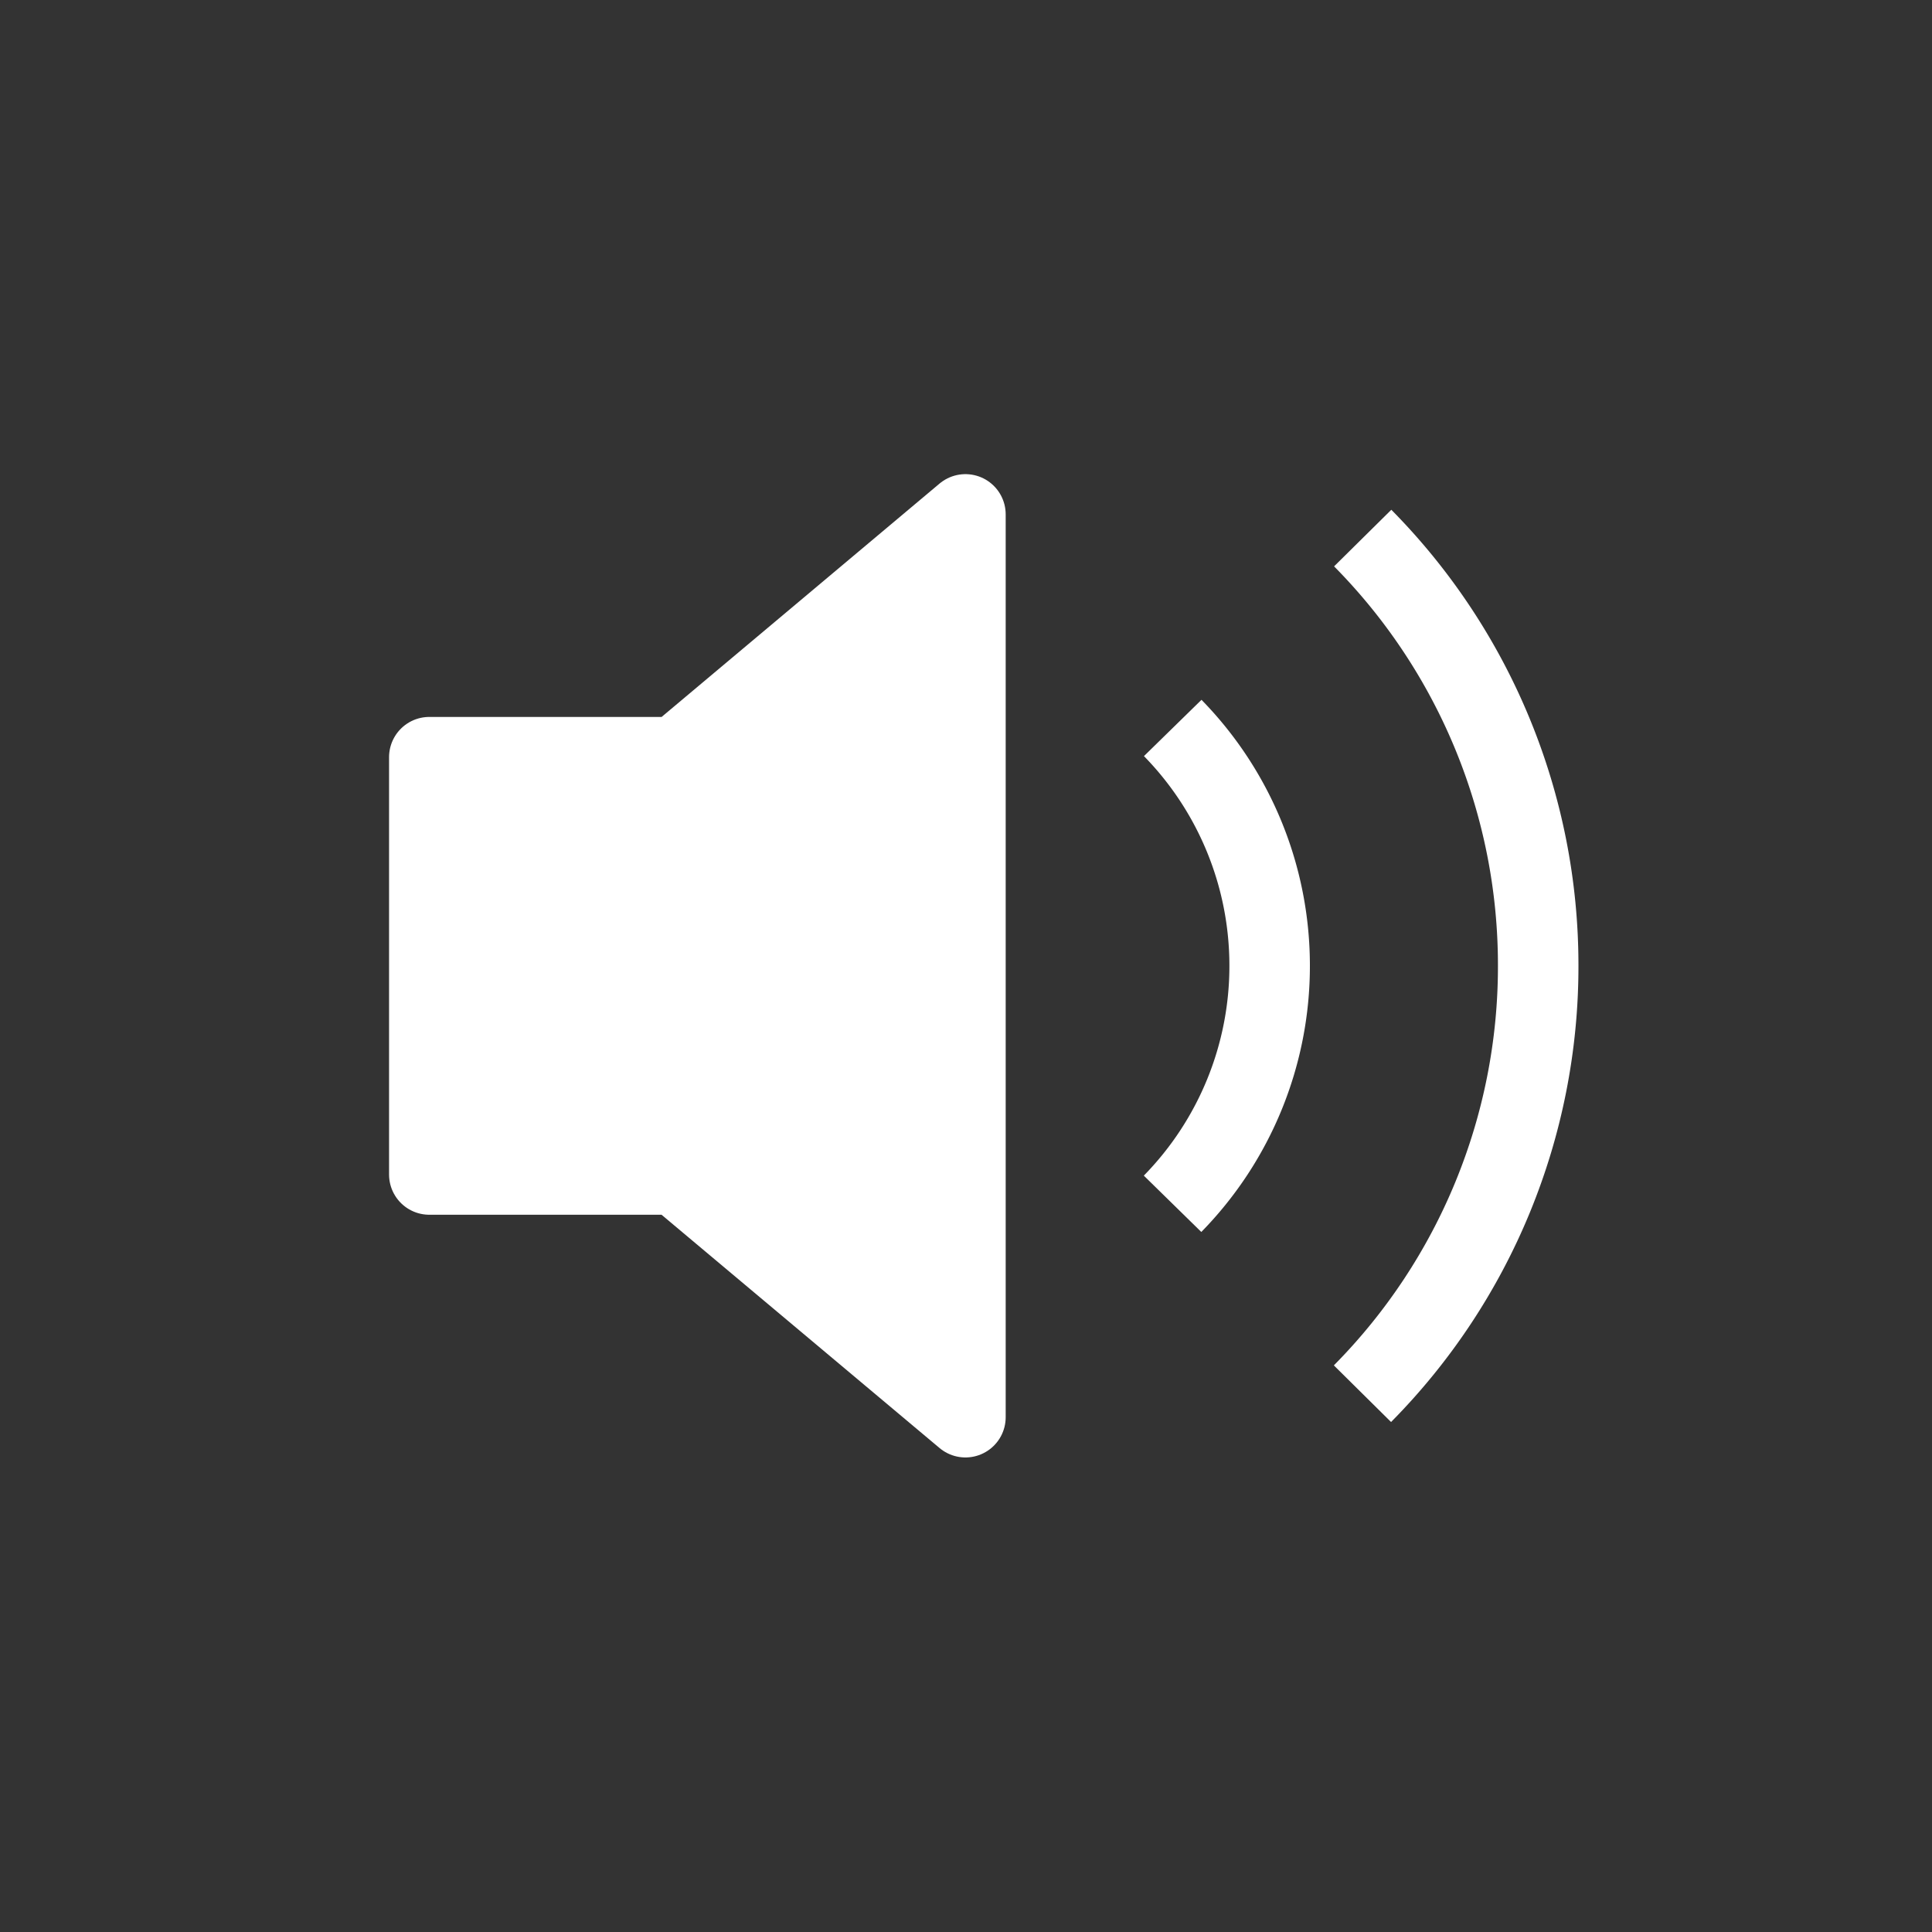 <svg xmlns="http://www.w3.org/2000/svg" width="24" height="24" fill="none" viewBox="0 0 24 24">
  <rect x="0" y="0" width="24" height="24" fill="#333333" stroke="none"/>
  <g clip-path="url(#a)">
    <path stroke="#fff" stroke-linecap="round" stroke-linejoin="round" d="M11.993 6.39v11.215L8.4 14.59H5.333V9.406h3.068l3.592-3.016Z" clip-rule="evenodd"/>
    <path fill="#fff" fill-rule="evenodd" d="M11.993 6.39v11.215L8.4 14.59H5.333V9.406h3.068l3.592-3.016Z" clip-rule="evenodd"/>
    <path stroke="#fff" stroke-linejoin="round" d="M16.925 17.313a7.545 7.545 0 0 0 2.183-5.315 7.545 7.545 0 0 0-2.18-5.314m-2.36 2.359a4.222 4.222 0 0 1 1.204 2.954 4.22 4.22 0 0 1-1.206 2.957"/>
  </g>
  <defs>
    <clipPath id="a">
      <path fill="#fff" d="M0 0h24v24H0z"/>
    </clipPath>
  </defs>
</svg>
